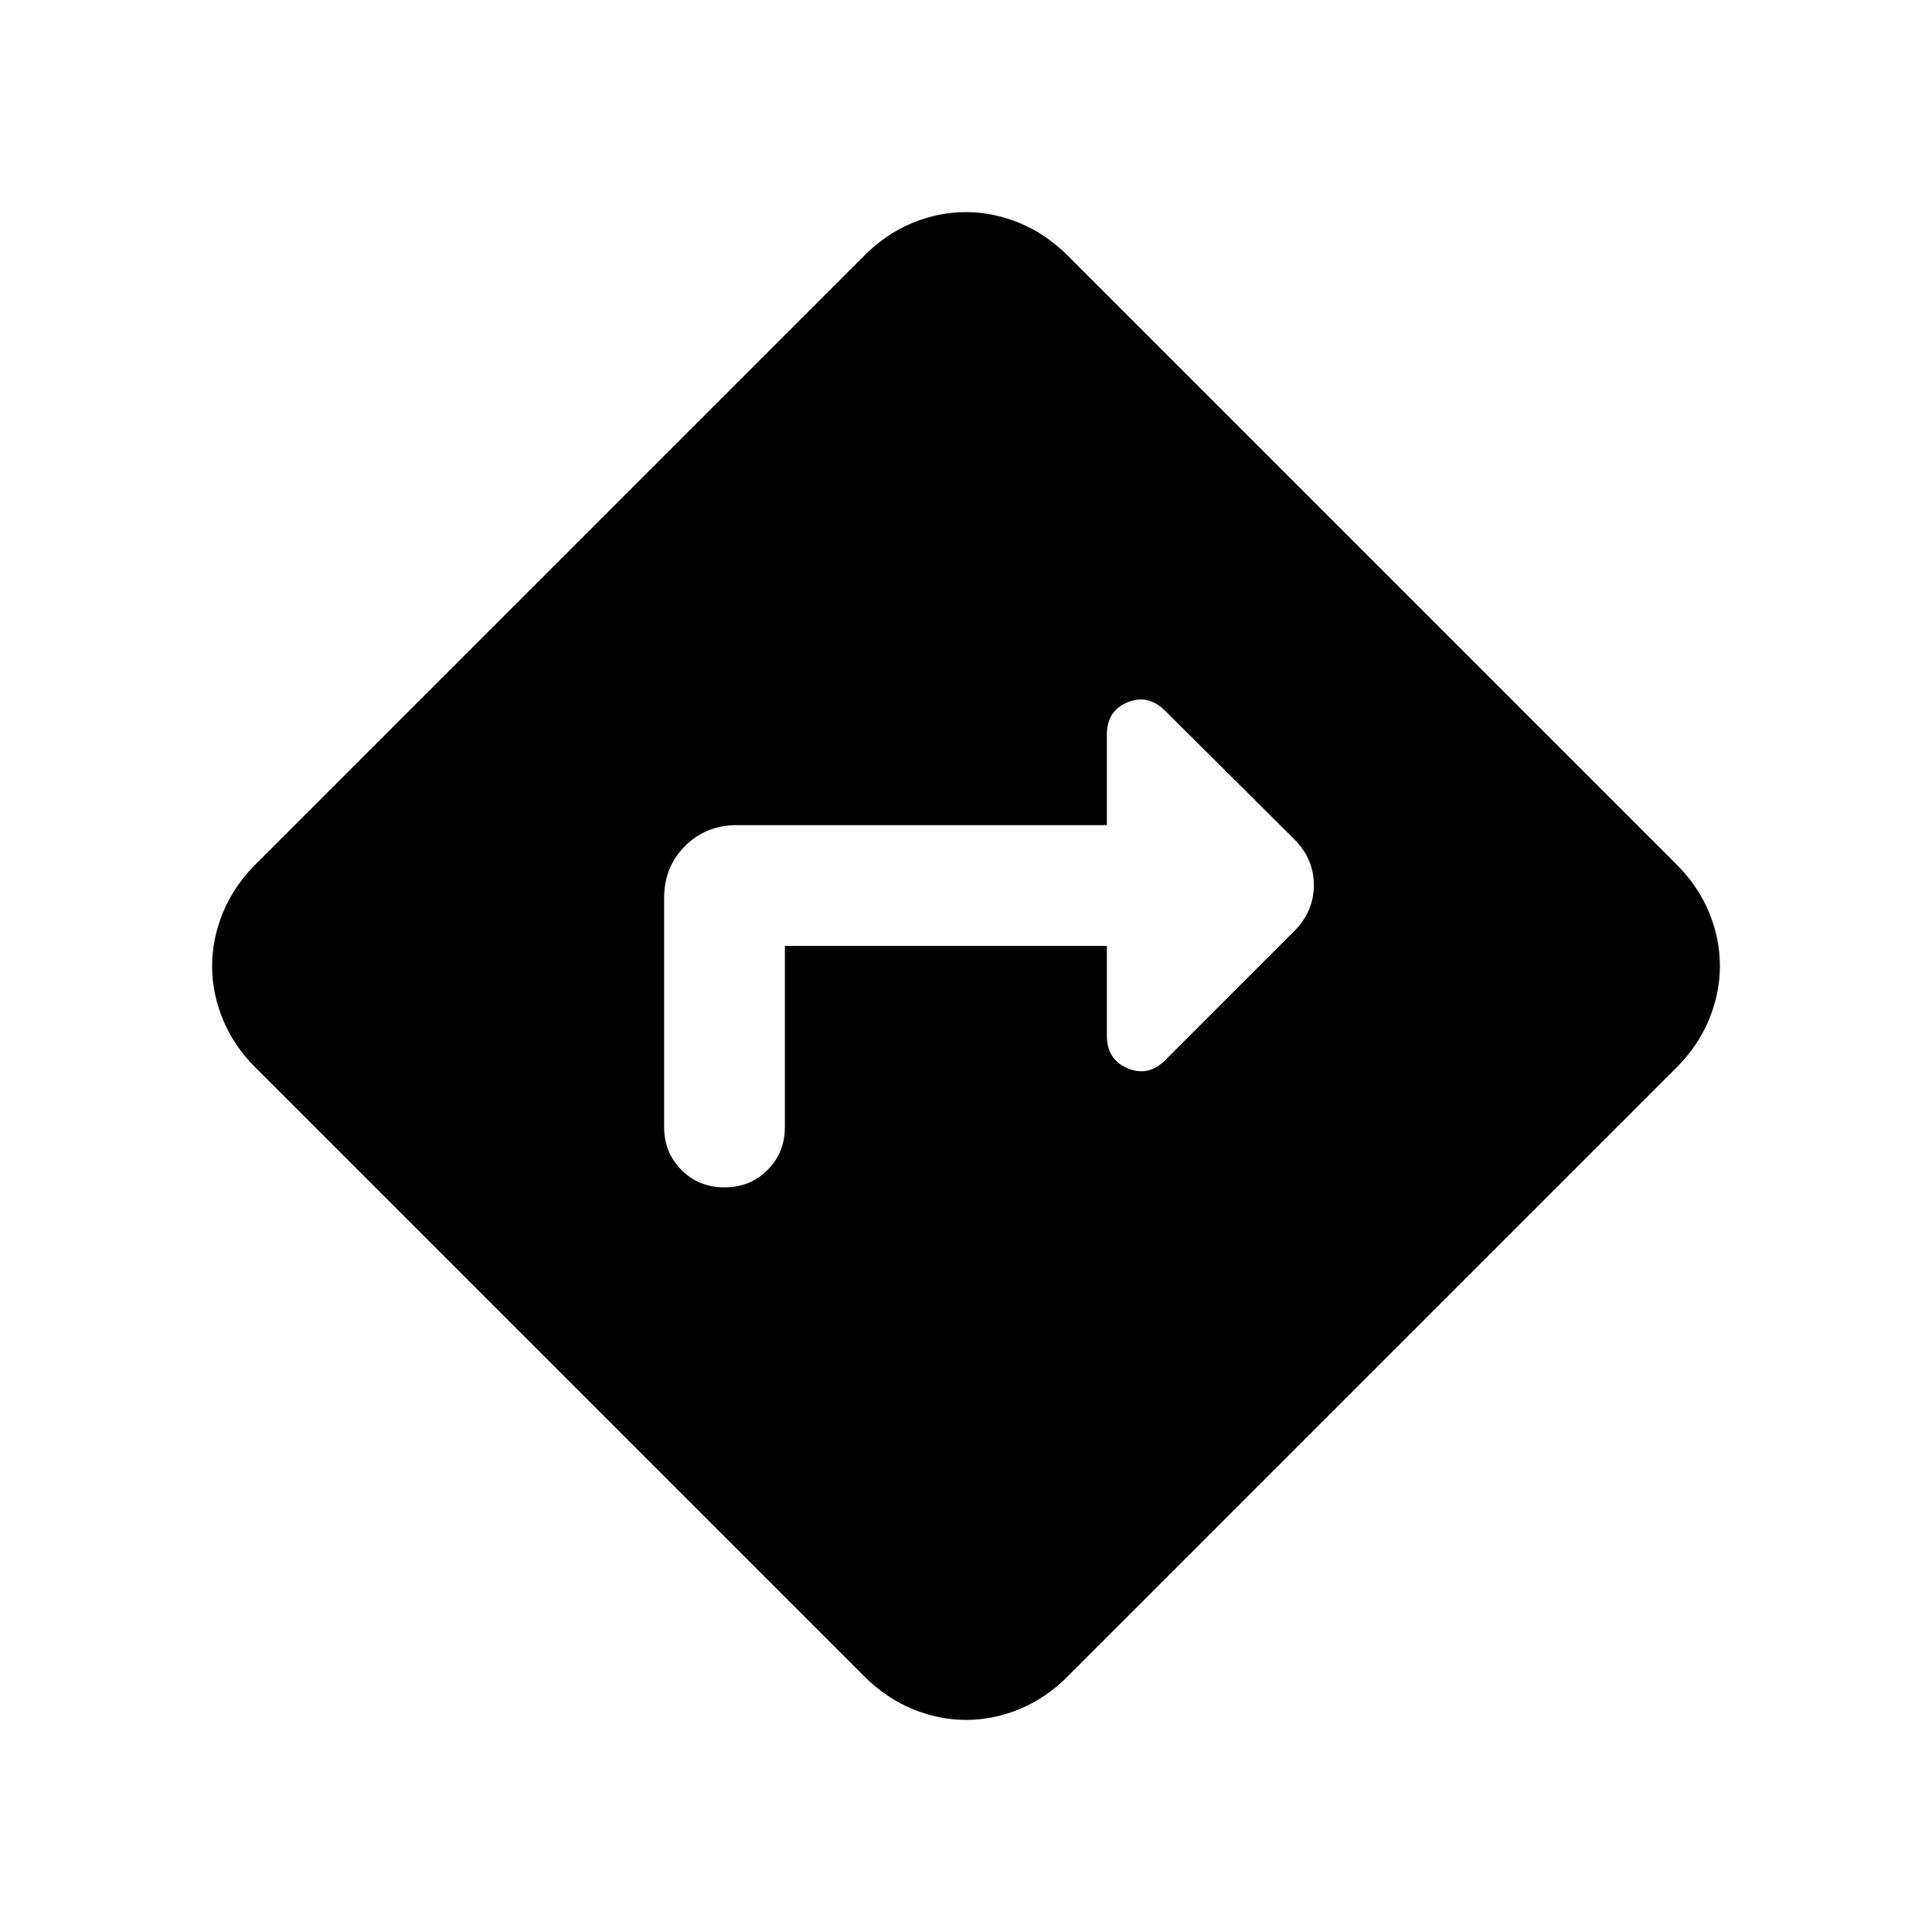 <svg xmlns="http://www.w3.org/2000/svg" height="24" viewBox="0 -960 960 960" width="24"><path d="M390-490h160v44.69q0 11.69 10.27 16.12 10.27 4.42 18.73-4.04l64.15-64.16q9.7-9.79 9.7-22.85 0-13.07-9.85-22.86l-64-63.67q-8.46-8.46-18.73-4.26-10.27 4.2-10.27 15.95V-550H366.15q-15.36 0-25.76 10.39Q330-529.21 330-513.85V-400q0 12.75 8.63 21.37 8.63 8.63 21.38 8.63 12.76 0 21.37-8.63Q390-387.25 390-400v-90Zm90.08 384.61q-13.54 0-26.68-5.42t-24.01-16.27L127.08-429.39q-10.85-10.82-16.27-23.91t-5.42-26.62q0-13.54 5.42-26.68t16.27-24.01l302.31-302.31q10.82-10.85 23.91-16.27t26.62-5.42q13.54 0 26.68 5.42t24.01 16.27l302.31 302.31q10.85 10.82 16.27 23.91t5.42 26.62q0 13.54-5.42 26.68t-16.27 24.01L530.61-127.08q-10.82 10.85-23.91 16.27t-26.62 5.42Z"/></svg>
